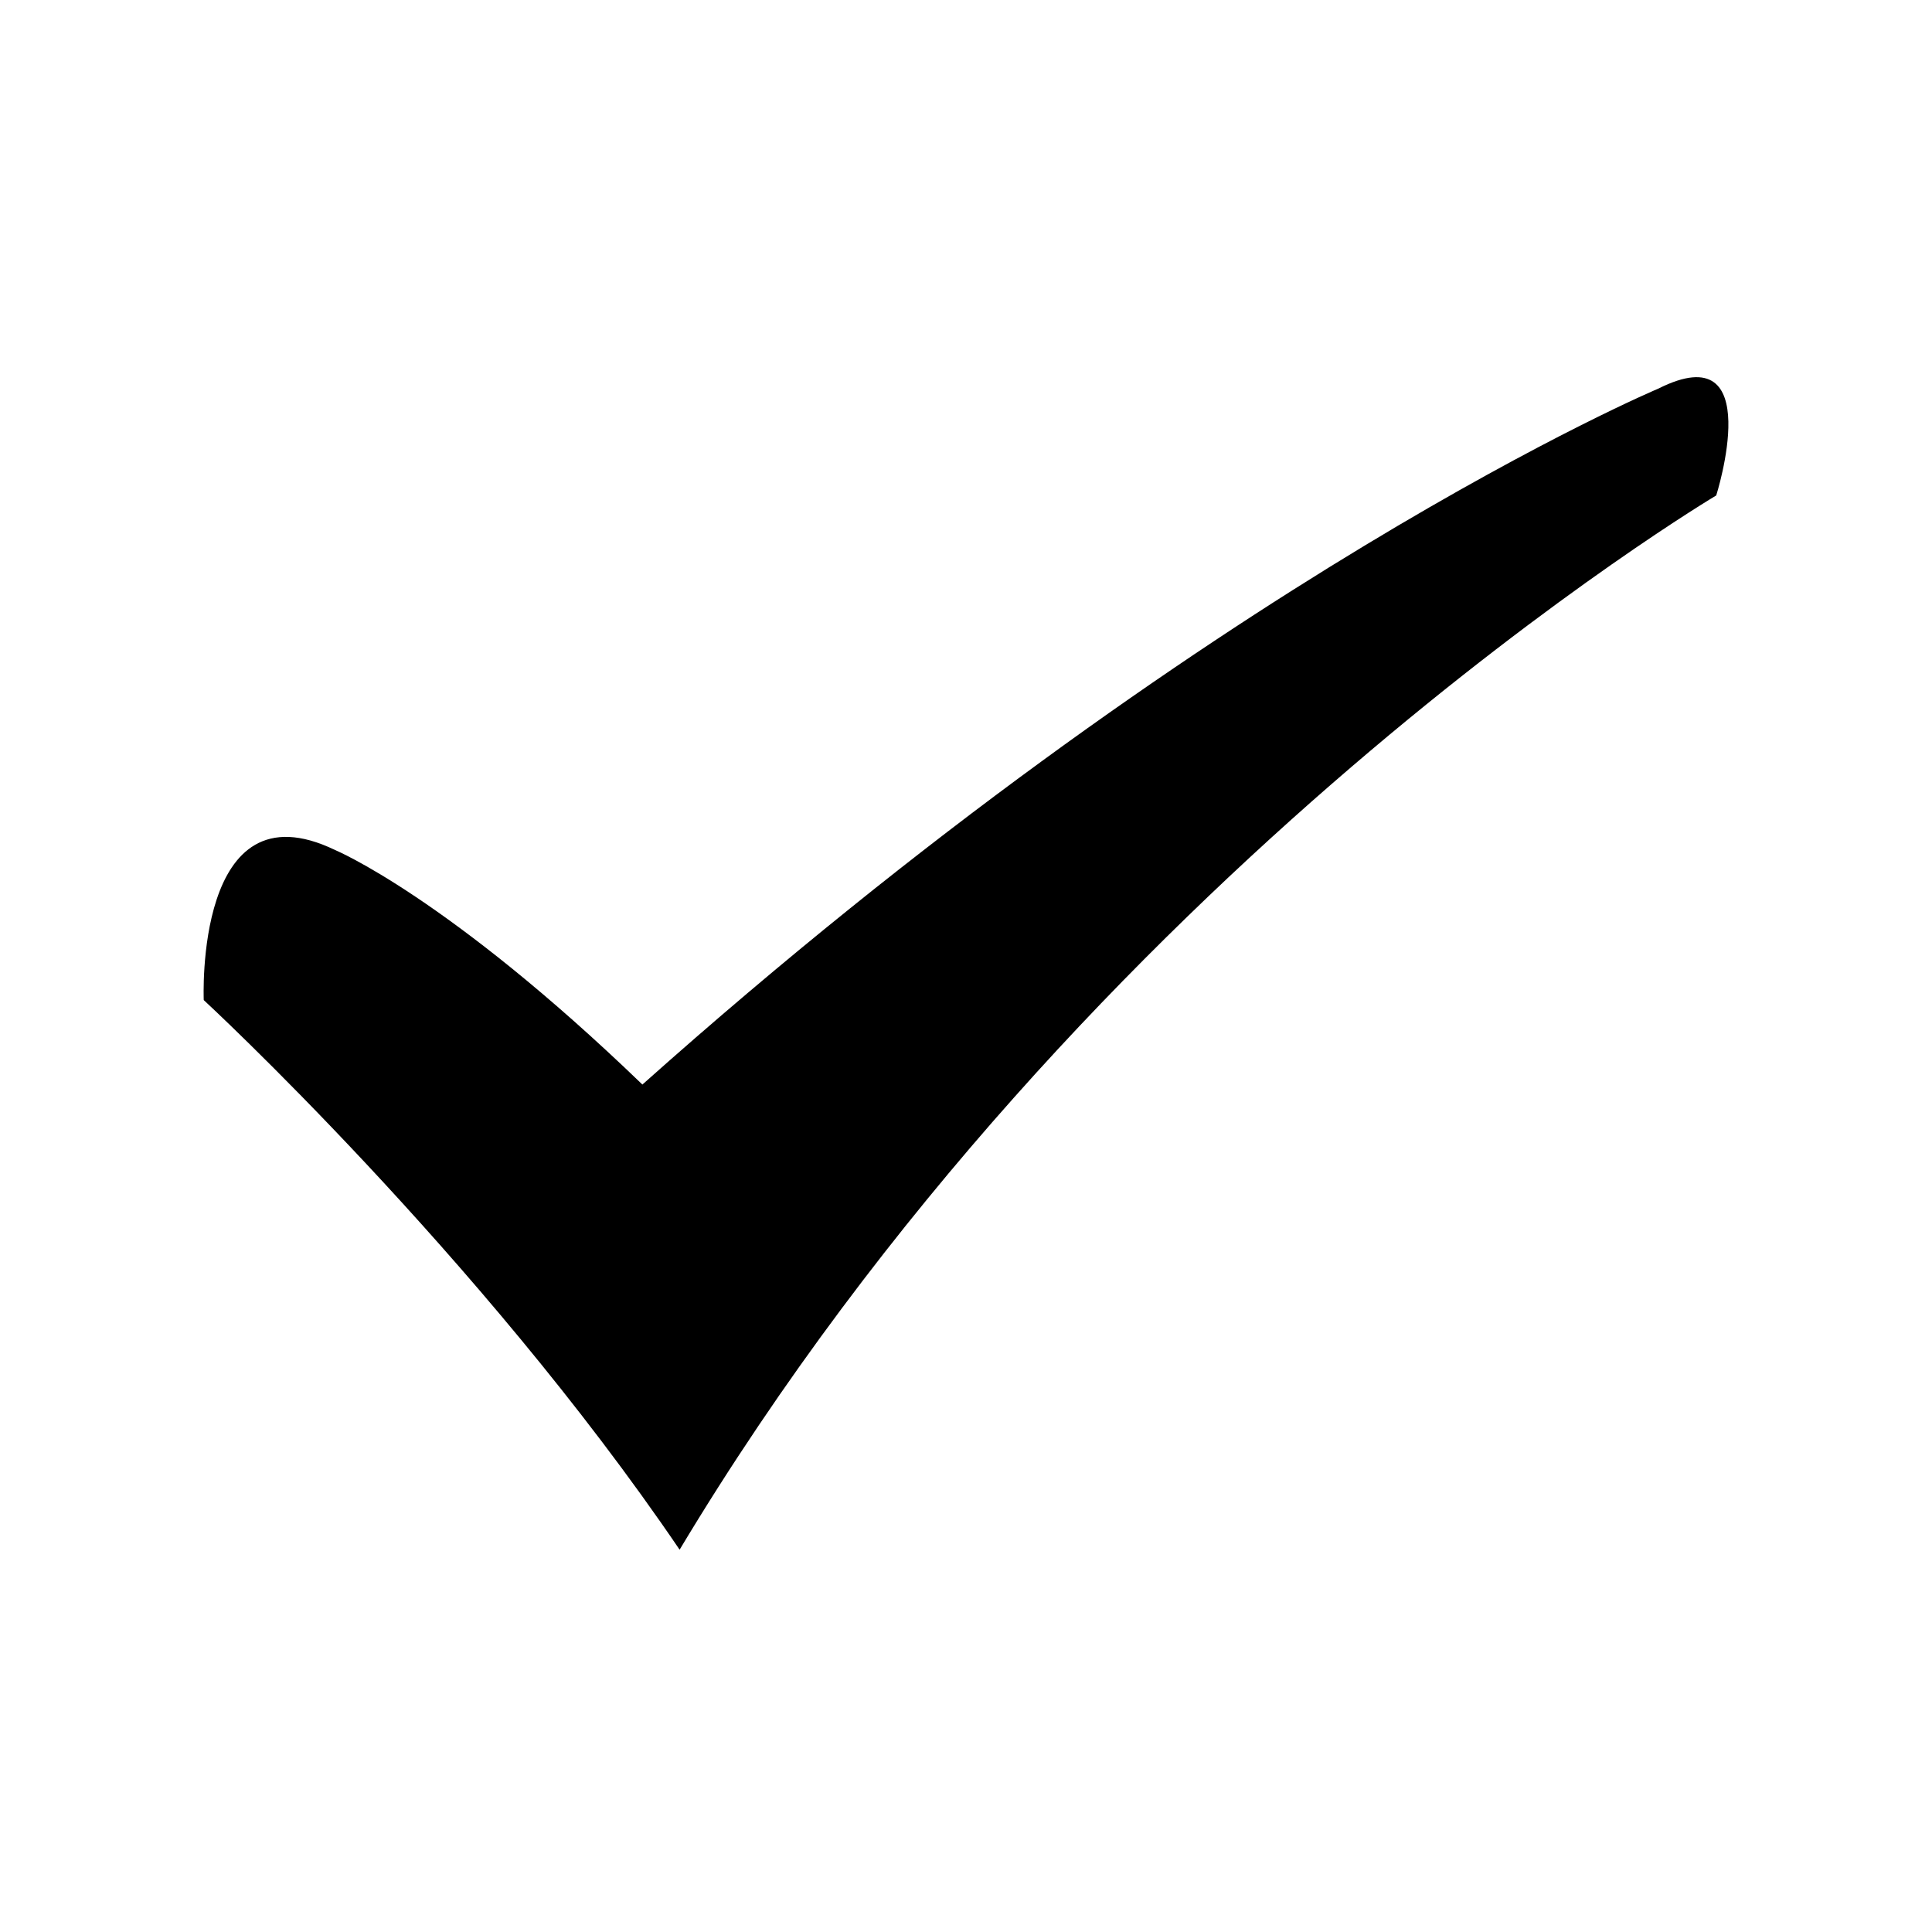 <svg t="1590330721945" class="icon" viewBox="0 0 1024 1024" version="1.1" xmlns="http://www.w3.org/2000/svg" p-id="2601" width="128" height="128"><path d="M107.99 530.065c0 0 145.951 134.739 252.219 291.304 216.422-360.877 549.425-558.767 549.425-558.767s27.354-85.793-30.638-56.646c0 0-236.3 99.317-538.515 368.873-103.13-99.467-162.839-124.28-162.839-124.28C102.981 414.455 107.99 530.065 107.99 530.065z" p-id="2602"></path></svg>